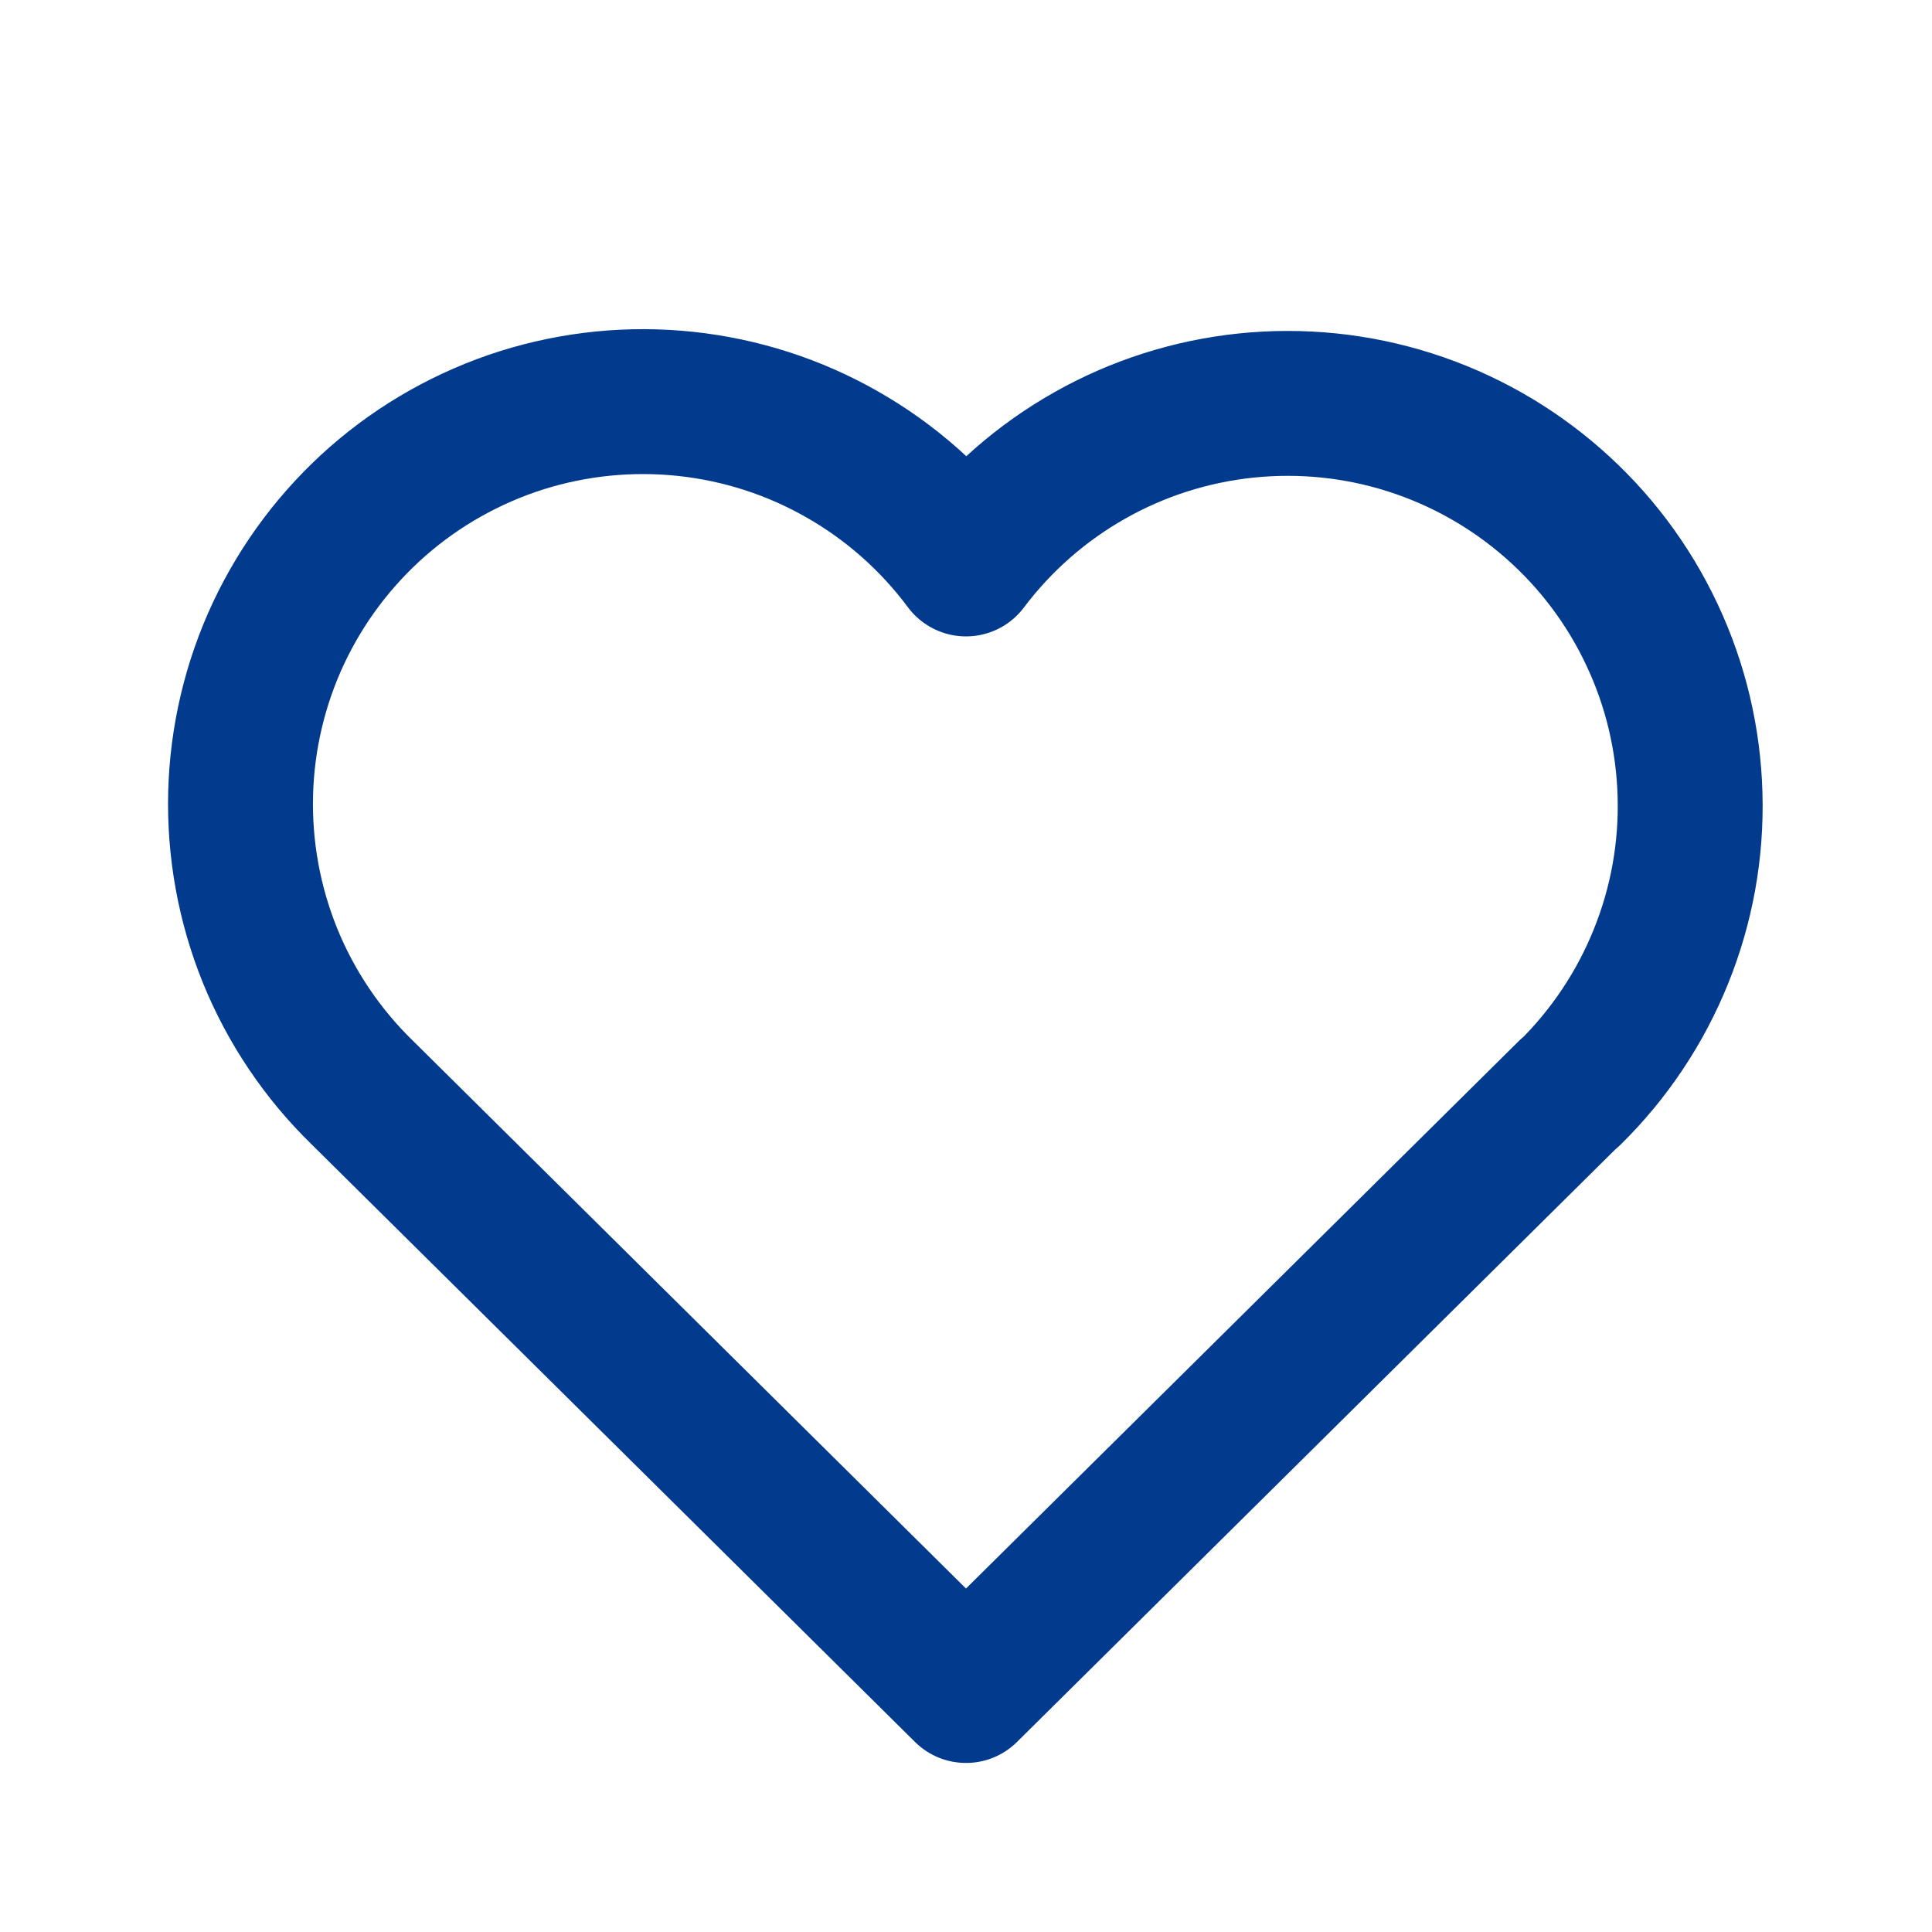 <svg width="20" height="20" viewBox="0 0 20 20" fill="none" xmlns="http://www.w3.org/2000/svg">
    <path d="M16.25 11.31L10 17.5L3.75 11.31C3.338 10.909 3.013 10.427 2.796 9.894C2.58 9.361 2.476 8.789 2.491 8.214C2.506 7.639 2.64 7.073 2.884 6.553C3.129 6.032 3.479 5.568 3.911 5.189C4.344 4.81 4.851 4.525 5.399 4.351C5.948 4.178 6.526 4.12 7.098 4.181C7.67 4.242 8.223 4.42 8.722 4.706C9.222 4.991 9.657 5.377 10 5.838C10.345 5.38 10.78 4.998 11.279 4.716C11.778 4.433 12.331 4.257 12.901 4.198C13.471 4.139 14.048 4.198 14.594 4.372C15.14 4.546 15.645 4.831 16.076 5.209C16.508 5.587 16.856 6.049 17.1 6.568C17.345 7.087 17.479 7.651 17.495 8.224C17.512 8.797 17.41 9.367 17.195 9.899C16.981 10.431 16.659 10.913 16.25 11.315"
          stroke="#023A8E" stroke-width="1.5" stroke-linecap="round" stroke-linejoin="round"/>
</svg>
